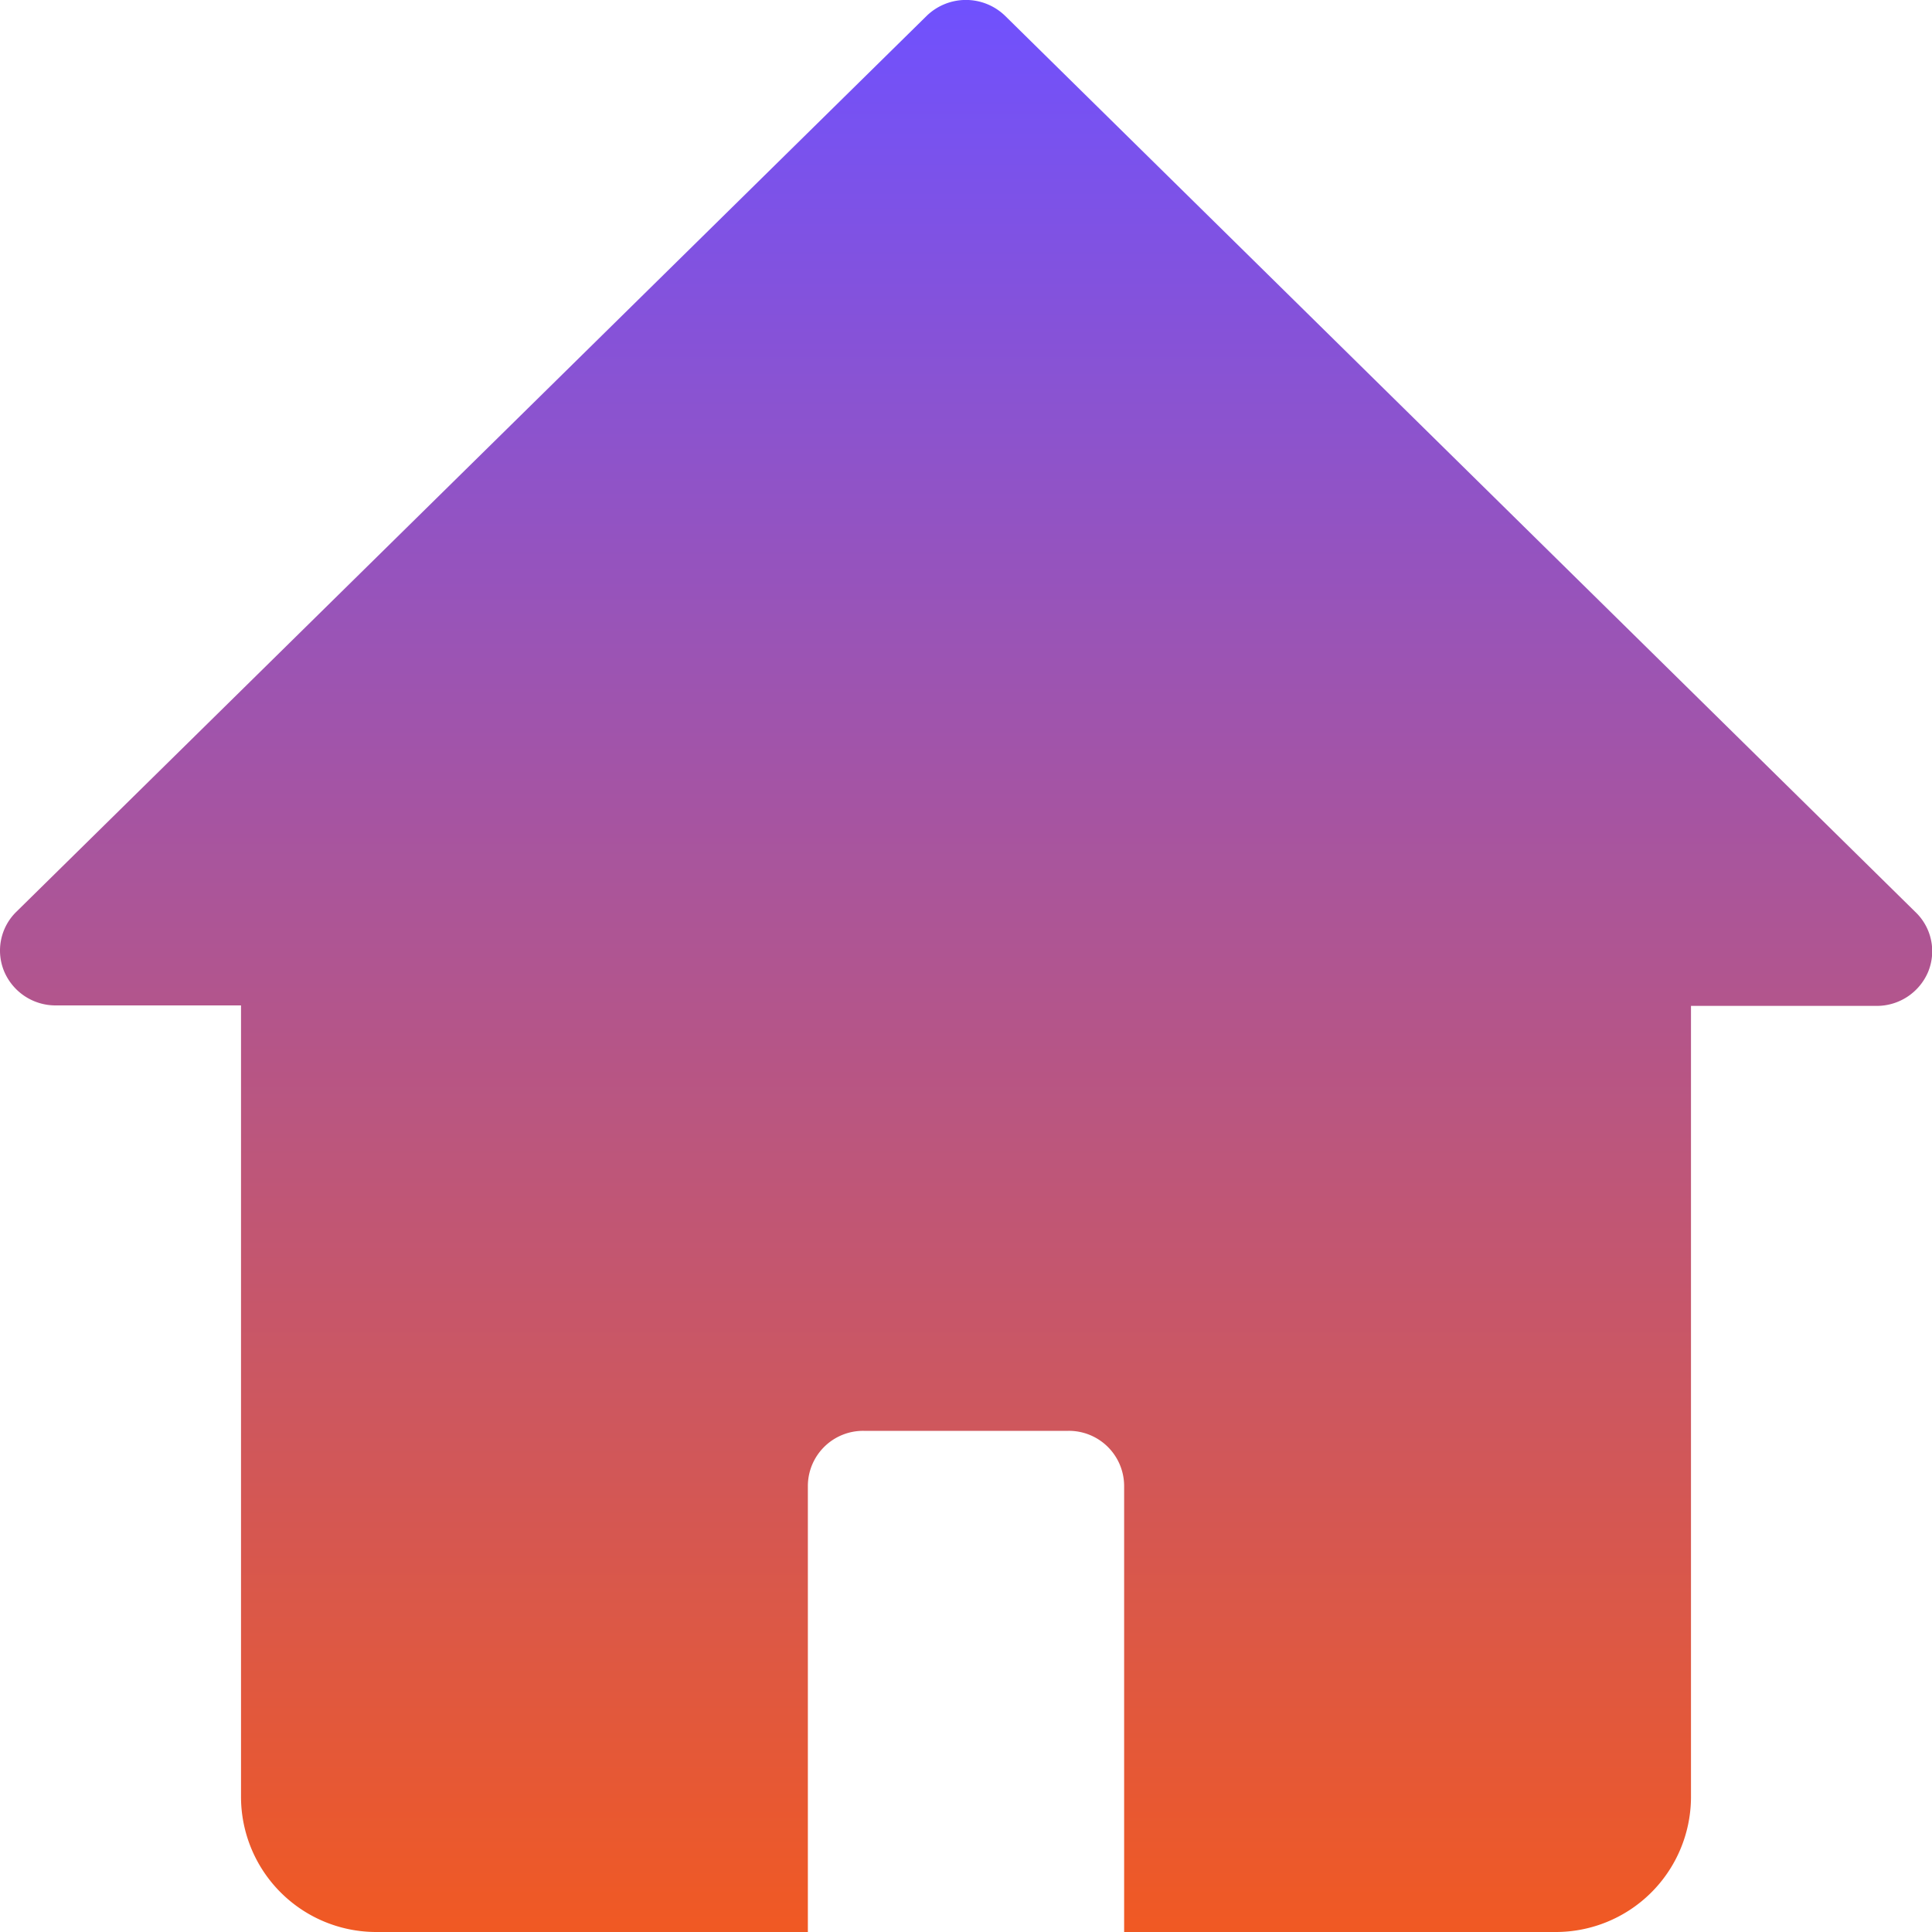 <svg xmlns="http://www.w3.org/2000/svg" xmlns:xlink="http://www.w3.org/1999/xlink" width="20" height="20" viewBox="0 0 20 20">
  <defs>
    <linearGradient id="linear-gradient" x1="0.5" x2="0.5" y2="1" gradientUnits="objectBoundingBox">
      <stop offset="0" stop-color="#6f51ff"/>
      <stop offset="1" stop-color="#F15922"/>
    </linearGradient>
  </defs>
  <path id="home" d="M23.5,9.439,14.081.166a.583.583,0,0,0-.816,0L3.843,9.439a.561.561,0,0,0-.125.619.577.577,0,0,0,.533.35H6.169v8.2A1.4,1.4,0,0,0,7.579,20h4.458V15.38a.572.572,0,0,1,.577-.568h2.12a.572.572,0,0,1,.577.568V20h4.458a1.4,1.4,0,0,0,1.41-1.387v-8.2H23.1a.577.577,0,0,0,.533-.35A.561.561,0,0,0,23.5,9.439Z" transform="translate(-3.674 0)" fill="url(#linear-gradient)"/>
</svg>
